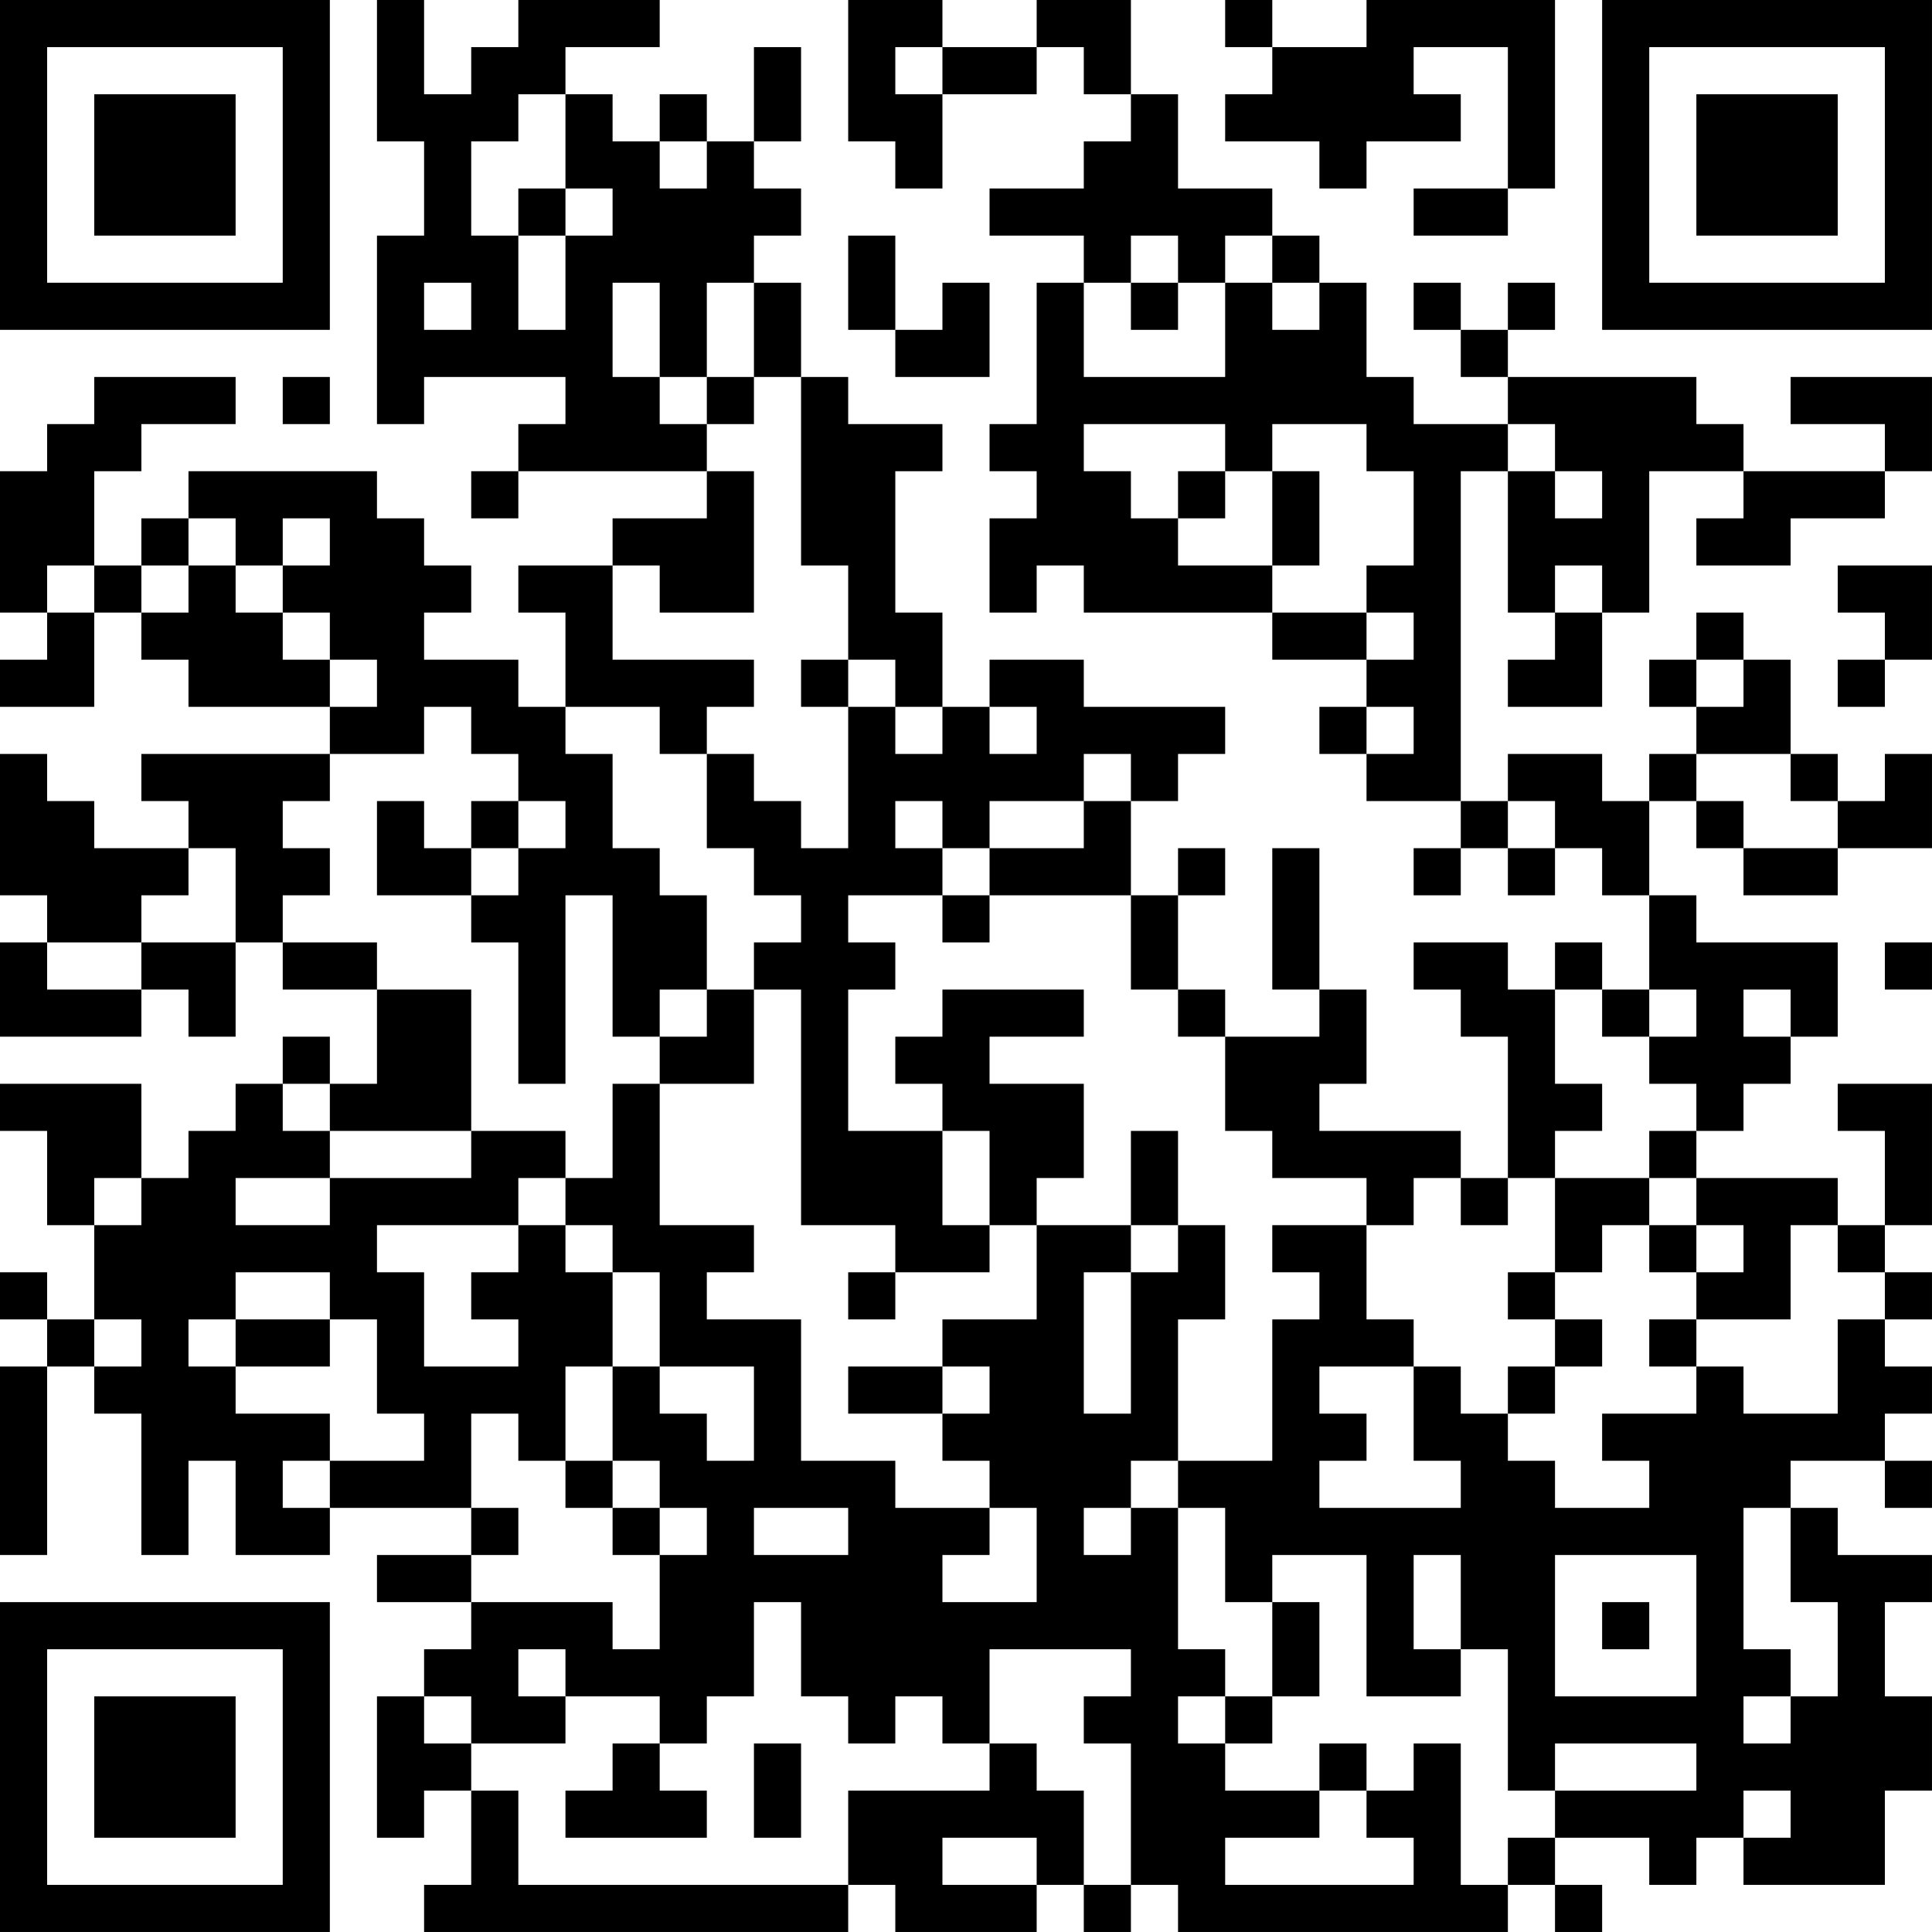 <?xml version="1.0" encoding="UTF-8"?>
<svg xmlns="http://www.w3.org/2000/svg" version="1.1" width="200" height="200" viewBox="0 0 200 200"><rect x="0" y="0" width="200" height="200" fill="#ffffff"/><g transform="scale(4.878)"><g transform="translate(0,0)"><path fill-rule="evenodd" d="M8 0L8 3L9 3L9 5L8 5L8 9L9 9L9 8L12 8L12 9L11 9L11 10L10 10L10 11L11 11L11 10L15 10L15 11L13 11L13 12L11 12L11 13L12 13L12 15L11 15L11 14L9 14L9 13L10 13L10 12L9 12L9 11L8 11L8 10L4 10L4 11L3 11L3 12L2 12L2 10L3 10L3 9L5 9L5 8L2 8L2 9L1 9L1 10L0 10L0 13L1 13L1 14L0 14L0 15L2 15L2 13L3 13L3 14L4 14L4 15L7 15L7 16L3 16L3 17L4 17L4 18L2 18L2 17L1 17L1 16L0 16L0 19L1 19L1 20L0 20L0 22L3 22L3 21L4 21L4 22L5 22L5 20L6 20L6 21L8 21L8 23L7 23L7 22L6 22L6 23L5 23L5 24L4 24L4 25L3 25L3 23L0 23L0 24L1 24L1 26L2 26L2 28L1 28L1 27L0 27L0 28L1 28L1 29L0 29L0 33L1 33L1 29L2 29L2 30L3 30L3 33L4 33L4 31L5 31L5 33L7 33L7 32L10 32L10 33L8 33L8 34L10 34L10 35L9 35L9 36L8 36L8 39L9 39L9 38L10 38L10 40L9 40L9 41L18 41L18 40L19 40L19 41L22 41L22 40L23 40L23 41L24 41L24 40L25 40L25 41L32 41L32 40L33 40L33 41L34 41L34 40L33 40L33 39L35 39L35 40L36 40L36 39L37 39L37 40L40 40L40 38L41 38L41 36L40 36L40 34L41 34L41 33L39 33L39 32L38 32L38 31L40 31L40 32L41 32L41 31L40 31L40 30L41 30L41 29L40 29L40 28L41 28L41 27L40 27L40 26L41 26L41 23L39 23L39 24L40 24L40 26L39 26L39 25L36 25L36 24L37 24L37 23L38 23L38 22L39 22L39 20L36 20L36 19L35 19L35 17L36 17L36 18L37 18L37 19L39 19L39 18L41 18L41 16L40 16L40 17L39 17L39 16L38 16L38 14L37 14L37 13L36 13L36 14L35 14L35 15L36 15L36 16L35 16L35 17L34 17L34 16L32 16L32 17L31 17L31 10L32 10L32 13L33 13L33 14L32 14L32 15L34 15L34 13L35 13L35 10L37 10L37 11L36 11L36 12L38 12L38 11L40 11L40 10L41 10L41 8L38 8L38 9L40 9L40 10L37 10L37 9L36 9L36 8L32 8L32 7L33 7L33 6L32 6L32 7L31 7L31 6L30 6L30 7L31 7L31 8L32 8L32 9L30 9L30 8L29 8L29 6L28 6L28 5L27 5L27 4L25 4L25 2L24 2L24 0L22 0L22 1L20 1L20 0L18 0L18 3L19 3L19 4L20 4L20 2L22 2L22 1L23 1L23 2L24 2L24 3L23 3L23 4L21 4L21 5L23 5L23 6L22 6L22 9L21 9L21 10L22 10L22 11L21 11L21 13L22 13L22 12L23 12L23 13L27 13L27 14L29 14L29 15L28 15L28 16L29 16L29 17L31 17L31 18L30 18L30 19L31 19L31 18L32 18L32 19L33 19L33 18L34 18L34 19L35 19L35 21L34 21L34 20L33 20L33 21L32 21L32 20L30 20L30 21L31 21L31 22L32 22L32 25L31 25L31 24L28 24L28 23L29 23L29 21L28 21L28 18L27 18L27 21L28 21L28 22L26 22L26 21L25 21L25 19L26 19L26 18L25 18L25 19L24 19L24 17L25 17L25 16L26 16L26 15L23 15L23 14L21 14L21 15L20 15L20 13L19 13L19 10L20 10L20 9L18 9L18 8L17 8L17 6L16 6L16 5L17 5L17 4L16 4L16 3L17 3L17 1L16 1L16 3L15 3L15 2L14 2L14 3L13 3L13 2L12 2L12 1L14 1L14 0L11 0L11 1L10 1L10 2L9 2L9 0ZM26 0L26 1L27 1L27 2L26 2L26 3L28 3L28 4L29 4L29 3L31 3L31 2L30 2L30 1L32 1L32 4L30 4L30 5L32 5L32 4L33 4L33 0L29 0L29 1L27 1L27 0ZM19 1L19 2L20 2L20 1ZM11 2L11 3L10 3L10 5L11 5L11 7L12 7L12 5L13 5L13 4L12 4L12 2ZM14 3L14 4L15 4L15 3ZM11 4L11 5L12 5L12 4ZM18 5L18 7L19 7L19 8L21 8L21 6L20 6L20 7L19 7L19 5ZM24 5L24 6L23 6L23 8L26 8L26 6L27 6L27 7L28 7L28 6L27 6L27 5L26 5L26 6L25 6L25 5ZM9 6L9 7L10 7L10 6ZM13 6L13 8L14 8L14 9L15 9L15 10L16 10L16 13L14 13L14 12L13 12L13 14L16 14L16 15L15 15L15 16L14 16L14 15L12 15L12 16L13 16L13 18L14 18L14 19L15 19L15 21L14 21L14 22L13 22L13 19L12 19L12 23L11 23L11 20L10 20L10 19L11 19L11 18L12 18L12 17L11 17L11 16L10 16L10 15L9 15L9 16L7 16L7 17L6 17L6 18L7 18L7 19L6 19L6 20L8 20L8 21L10 21L10 24L7 24L7 23L6 23L6 24L7 24L7 25L5 25L5 26L7 26L7 25L10 25L10 24L12 24L12 25L11 25L11 26L8 26L8 27L9 27L9 29L11 29L11 28L10 28L10 27L11 27L11 26L12 26L12 27L13 27L13 29L12 29L12 31L11 31L11 30L10 30L10 32L11 32L11 33L10 33L10 34L13 34L13 35L14 35L14 33L15 33L15 32L14 32L14 31L13 31L13 29L14 29L14 30L15 30L15 31L16 31L16 29L14 29L14 27L13 27L13 26L12 26L12 25L13 25L13 23L14 23L14 26L16 26L16 27L15 27L15 28L17 28L17 31L19 31L19 32L21 32L21 33L20 33L20 34L22 34L22 32L21 32L21 31L20 31L20 30L21 30L21 29L20 29L20 28L22 28L22 26L24 26L24 27L23 27L23 30L24 30L24 27L25 27L25 26L26 26L26 28L25 28L25 31L24 31L24 32L23 32L23 33L24 33L24 32L25 32L25 35L26 35L26 36L25 36L25 37L26 37L26 38L28 38L28 39L26 39L26 40L30 40L30 39L29 39L29 38L30 38L30 37L31 37L31 40L32 40L32 39L33 39L33 38L36 38L36 37L33 37L33 38L32 38L32 35L31 35L31 33L30 33L30 35L31 35L31 36L29 36L29 33L27 33L27 34L26 34L26 32L25 32L25 31L27 31L27 28L28 28L28 27L27 27L27 26L29 26L29 28L30 28L30 29L28 29L28 30L29 30L29 31L28 31L28 32L31 32L31 31L30 31L30 29L31 29L31 30L32 30L32 31L33 31L33 32L35 32L35 31L34 31L34 30L36 30L36 29L37 29L37 30L39 30L39 28L40 28L40 27L39 27L39 26L38 26L38 28L36 28L36 27L37 27L37 26L36 26L36 25L35 25L35 24L36 24L36 23L35 23L35 22L36 22L36 21L35 21L35 22L34 22L34 21L33 21L33 23L34 23L34 24L33 24L33 25L32 25L32 26L31 26L31 25L30 25L30 26L29 26L29 25L27 25L27 24L26 24L26 22L25 22L25 21L24 21L24 19L21 19L21 18L23 18L23 17L24 17L24 16L23 16L23 17L21 17L21 18L20 18L20 17L19 17L19 18L20 18L20 19L18 19L18 20L19 20L19 21L18 21L18 24L20 24L20 26L21 26L21 27L19 27L19 26L17 26L17 21L16 21L16 20L17 20L17 19L16 19L16 18L15 18L15 16L16 16L16 17L17 17L17 18L18 18L18 15L19 15L19 16L20 16L20 15L19 15L19 14L18 14L18 12L17 12L17 8L16 8L16 6L15 6L15 8L14 8L14 6ZM24 6L24 7L25 7L25 6ZM6 8L6 9L7 9L7 8ZM15 8L15 9L16 9L16 8ZM23 9L23 10L24 10L24 11L25 11L25 12L27 12L27 13L29 13L29 14L30 14L30 13L29 13L29 12L30 12L30 10L29 10L29 9L27 9L27 10L26 10L26 9ZM32 9L32 10L33 10L33 11L34 11L34 10L33 10L33 9ZM25 10L25 11L26 11L26 10ZM27 10L27 12L28 12L28 10ZM4 11L4 12L3 12L3 13L4 13L4 12L5 12L5 13L6 13L6 14L7 14L7 15L8 15L8 14L7 14L7 13L6 13L6 12L7 12L7 11L6 11L6 12L5 12L5 11ZM1 12L1 13L2 13L2 12ZM33 12L33 13L34 13L34 12ZM39 12L39 13L40 13L40 14L39 14L39 15L40 15L40 14L41 14L41 12ZM17 14L17 15L18 15L18 14ZM36 14L36 15L37 15L37 14ZM21 15L21 16L22 16L22 15ZM29 15L29 16L30 16L30 15ZM36 16L36 17L37 17L37 18L39 18L39 17L38 17L38 16ZM8 17L8 19L10 19L10 18L11 18L11 17L10 17L10 18L9 18L9 17ZM32 17L32 18L33 18L33 17ZM4 18L4 19L3 19L3 20L1 20L1 21L3 21L3 20L5 20L5 18ZM20 19L20 20L21 20L21 19ZM40 20L40 21L41 21L41 20ZM15 21L15 22L14 22L14 23L16 23L16 21ZM20 21L20 22L19 22L19 23L20 23L20 24L21 24L21 26L22 26L22 25L23 25L23 23L21 23L21 22L23 22L23 21ZM37 21L37 22L38 22L38 21ZM24 24L24 26L25 26L25 24ZM2 25L2 26L3 26L3 25ZM33 25L33 27L32 27L32 28L33 28L33 29L32 29L32 30L33 30L33 29L34 29L34 28L33 28L33 27L34 27L34 26L35 26L35 27L36 27L36 26L35 26L35 25ZM5 27L5 28L4 28L4 29L5 29L5 30L7 30L7 31L6 31L6 32L7 32L7 31L9 31L9 30L8 30L8 28L7 28L7 27ZM18 27L18 28L19 28L19 27ZM2 28L2 29L3 29L3 28ZM5 28L5 29L7 29L7 28ZM35 28L35 29L36 29L36 28ZM18 29L18 30L20 30L20 29ZM12 31L12 32L13 32L13 33L14 33L14 32L13 32L13 31ZM16 32L16 33L18 33L18 32ZM37 32L37 35L38 35L38 36L37 36L37 37L38 37L38 36L39 36L39 34L38 34L38 32ZM33 33L33 36L36 36L36 33ZM16 34L16 36L15 36L15 37L14 37L14 36L12 36L12 35L11 35L11 36L12 36L12 37L10 37L10 36L9 36L9 37L10 37L10 38L11 38L11 40L18 40L18 38L21 38L21 37L22 37L22 38L23 38L23 40L24 40L24 37L23 37L23 36L24 36L24 35L21 35L21 37L20 37L20 36L19 36L19 37L18 37L18 36L17 36L17 34ZM27 34L27 36L26 36L26 37L27 37L27 36L28 36L28 34ZM34 34L34 35L35 35L35 34ZM13 37L13 38L12 38L12 39L15 39L15 38L14 38L14 37ZM16 37L16 39L17 39L17 37ZM28 37L28 38L29 38L29 37ZM37 38L37 39L38 39L38 38ZM20 39L20 40L22 40L22 39ZM0 0L0 7L7 7L7 0ZM1 1L1 6L6 6L6 1ZM2 2L2 5L5 5L5 2ZM34 0L34 7L41 7L41 0ZM35 1L35 6L40 6L40 1ZM36 2L36 5L39 5L39 2ZM0 34L0 41L7 41L7 34ZM1 35L1 40L6 40L6 35ZM2 36L2 39L5 39L5 36Z" fill="#000000"/></g></g></svg>
